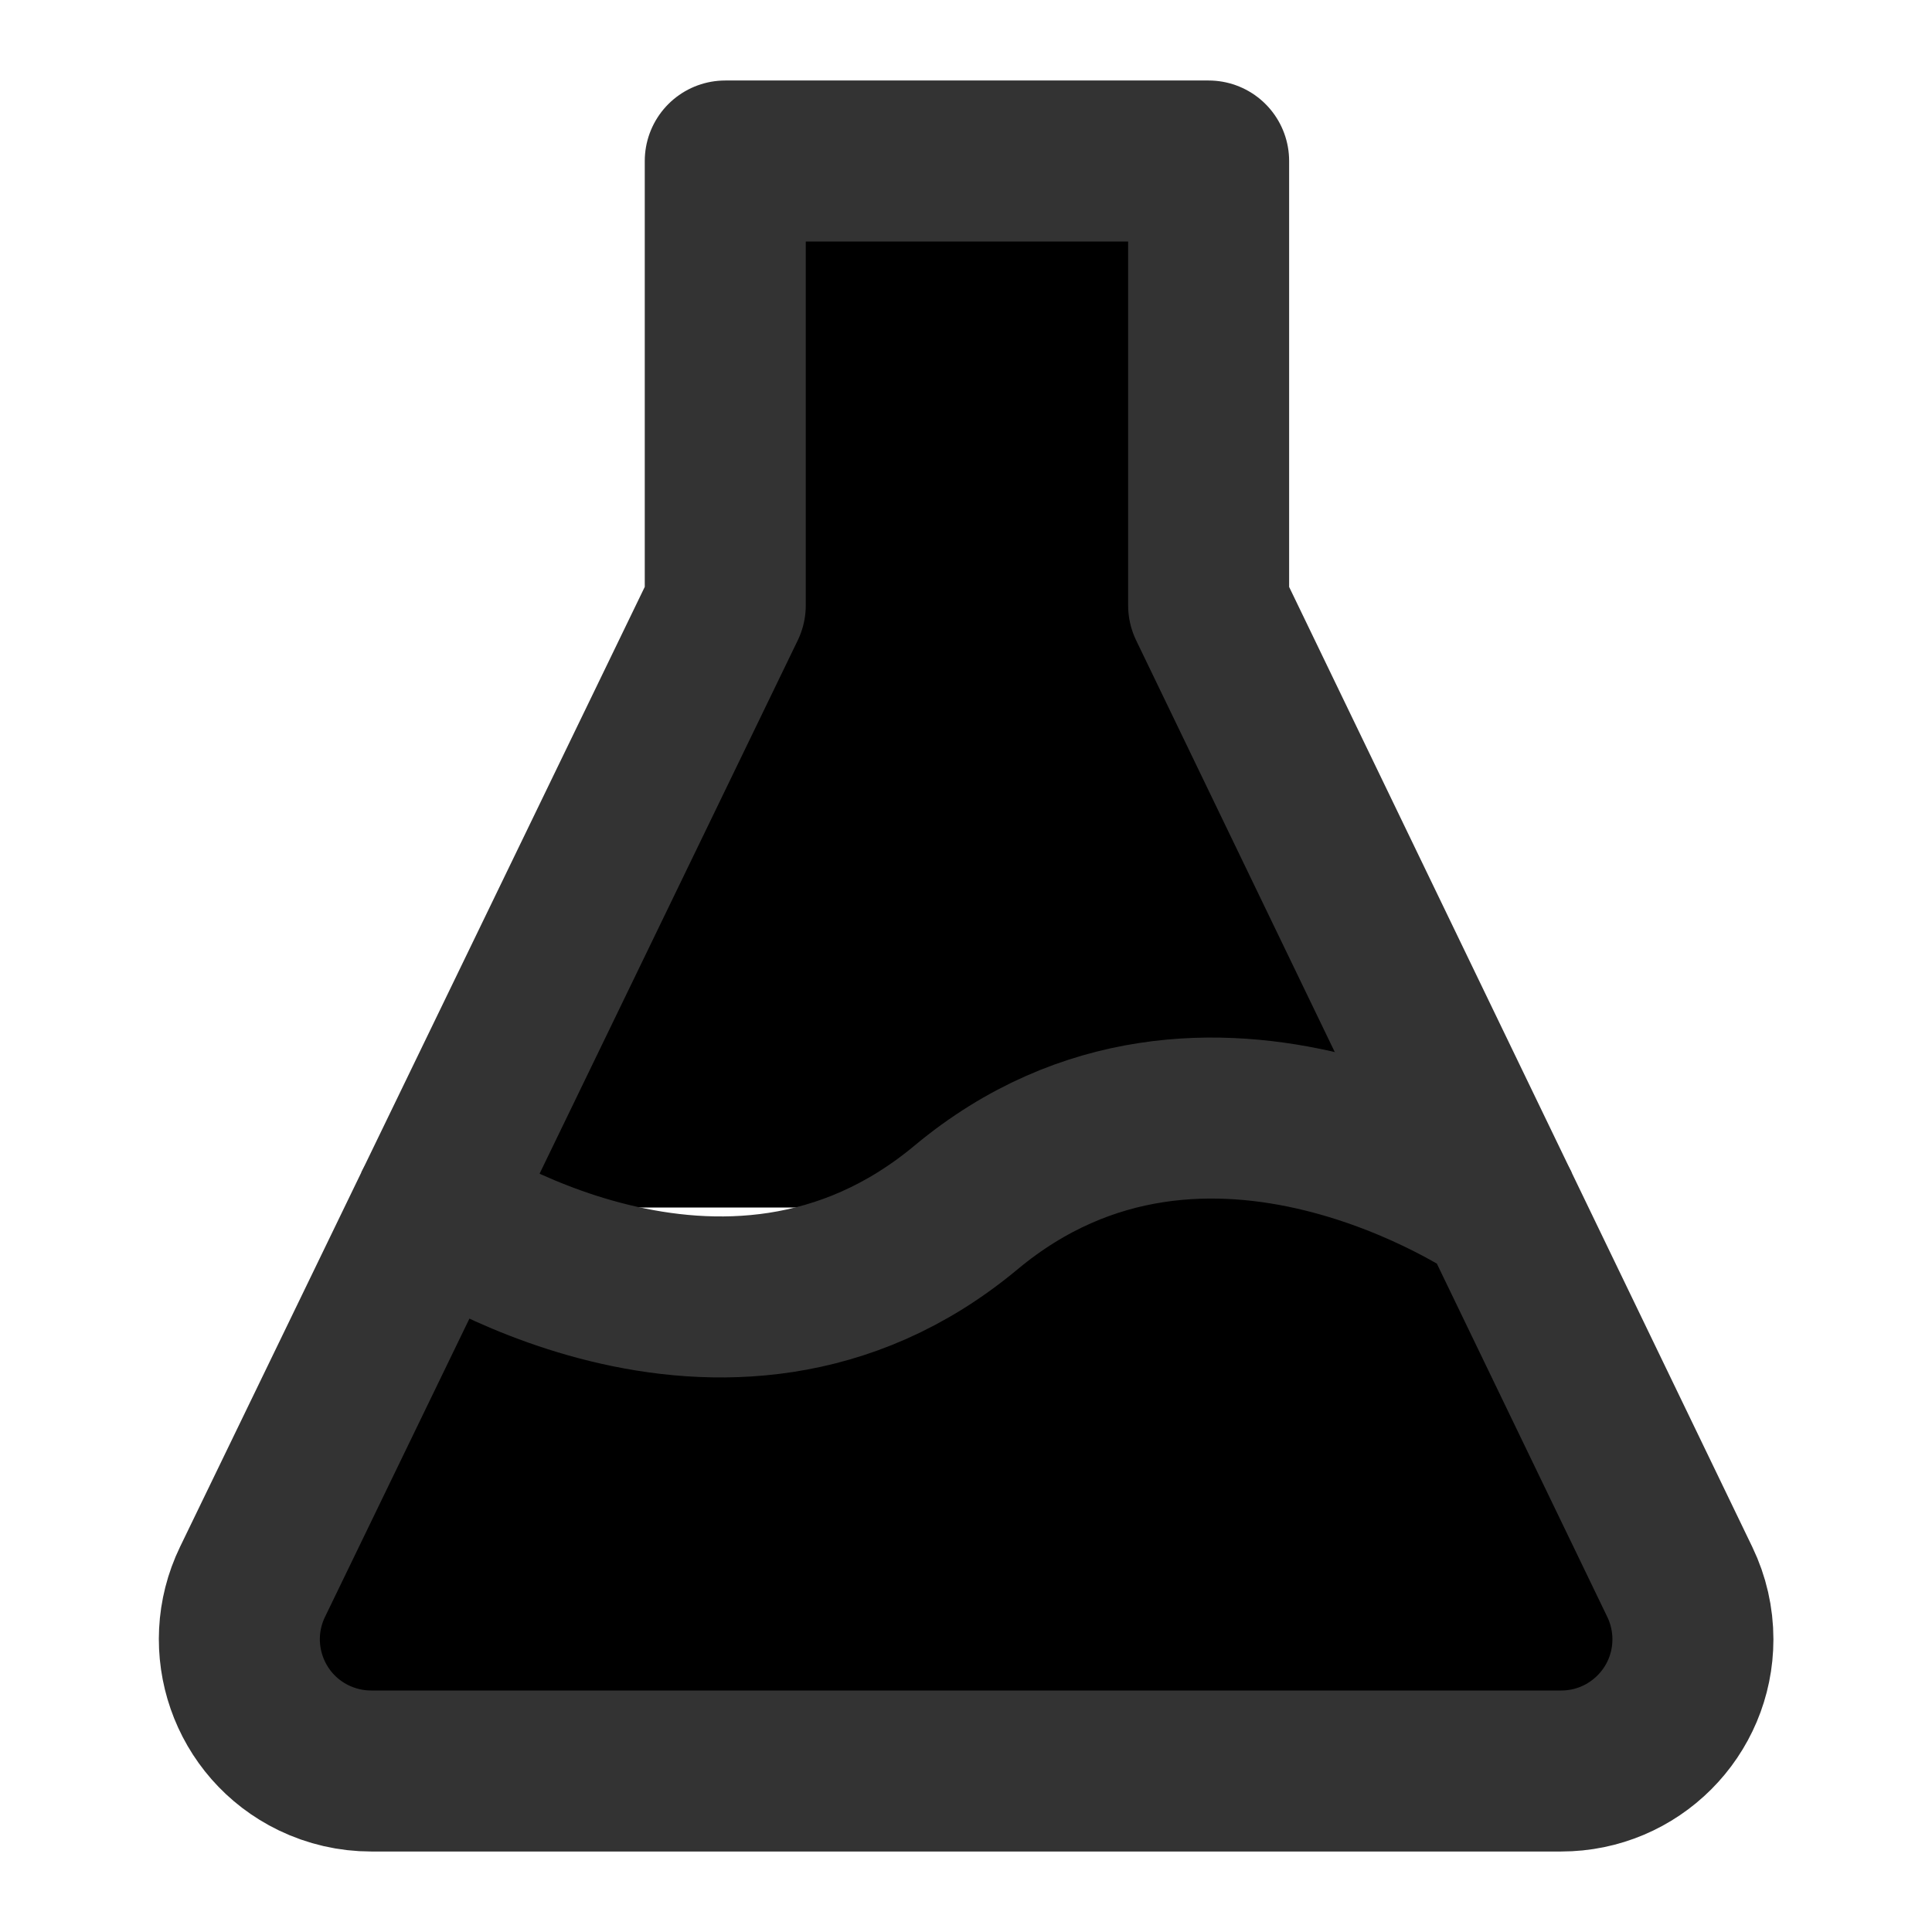 <?xml version="1.0" encoding="UTF-8"?><svg width="24" height="24" viewBox="0 0 48 48" stroke="#333" xmlns="http://www.w3.org/2000/svg">
<path d="M10.777 30L18.019 15.039V4H30.028V15.039L37.246 30"  stroke-width="4" stroke-linejoin="round"/>
<path d="M7.794 43.673C6.167 42.886 5.487 40.928 6.274 39.301L10.777 30C10.777 30 18 35 24 30C30 25 37.246 30 37.246 30L41.735 39.305C41.949 39.749 42.06 40.235 42.06 40.727C42.06 42.535 40.595 44 38.788 44H9.22C8.726 44 8.239 43.888 7.794 43.673Z" stroke-width="4" stroke-linejoin="round"/></svg>